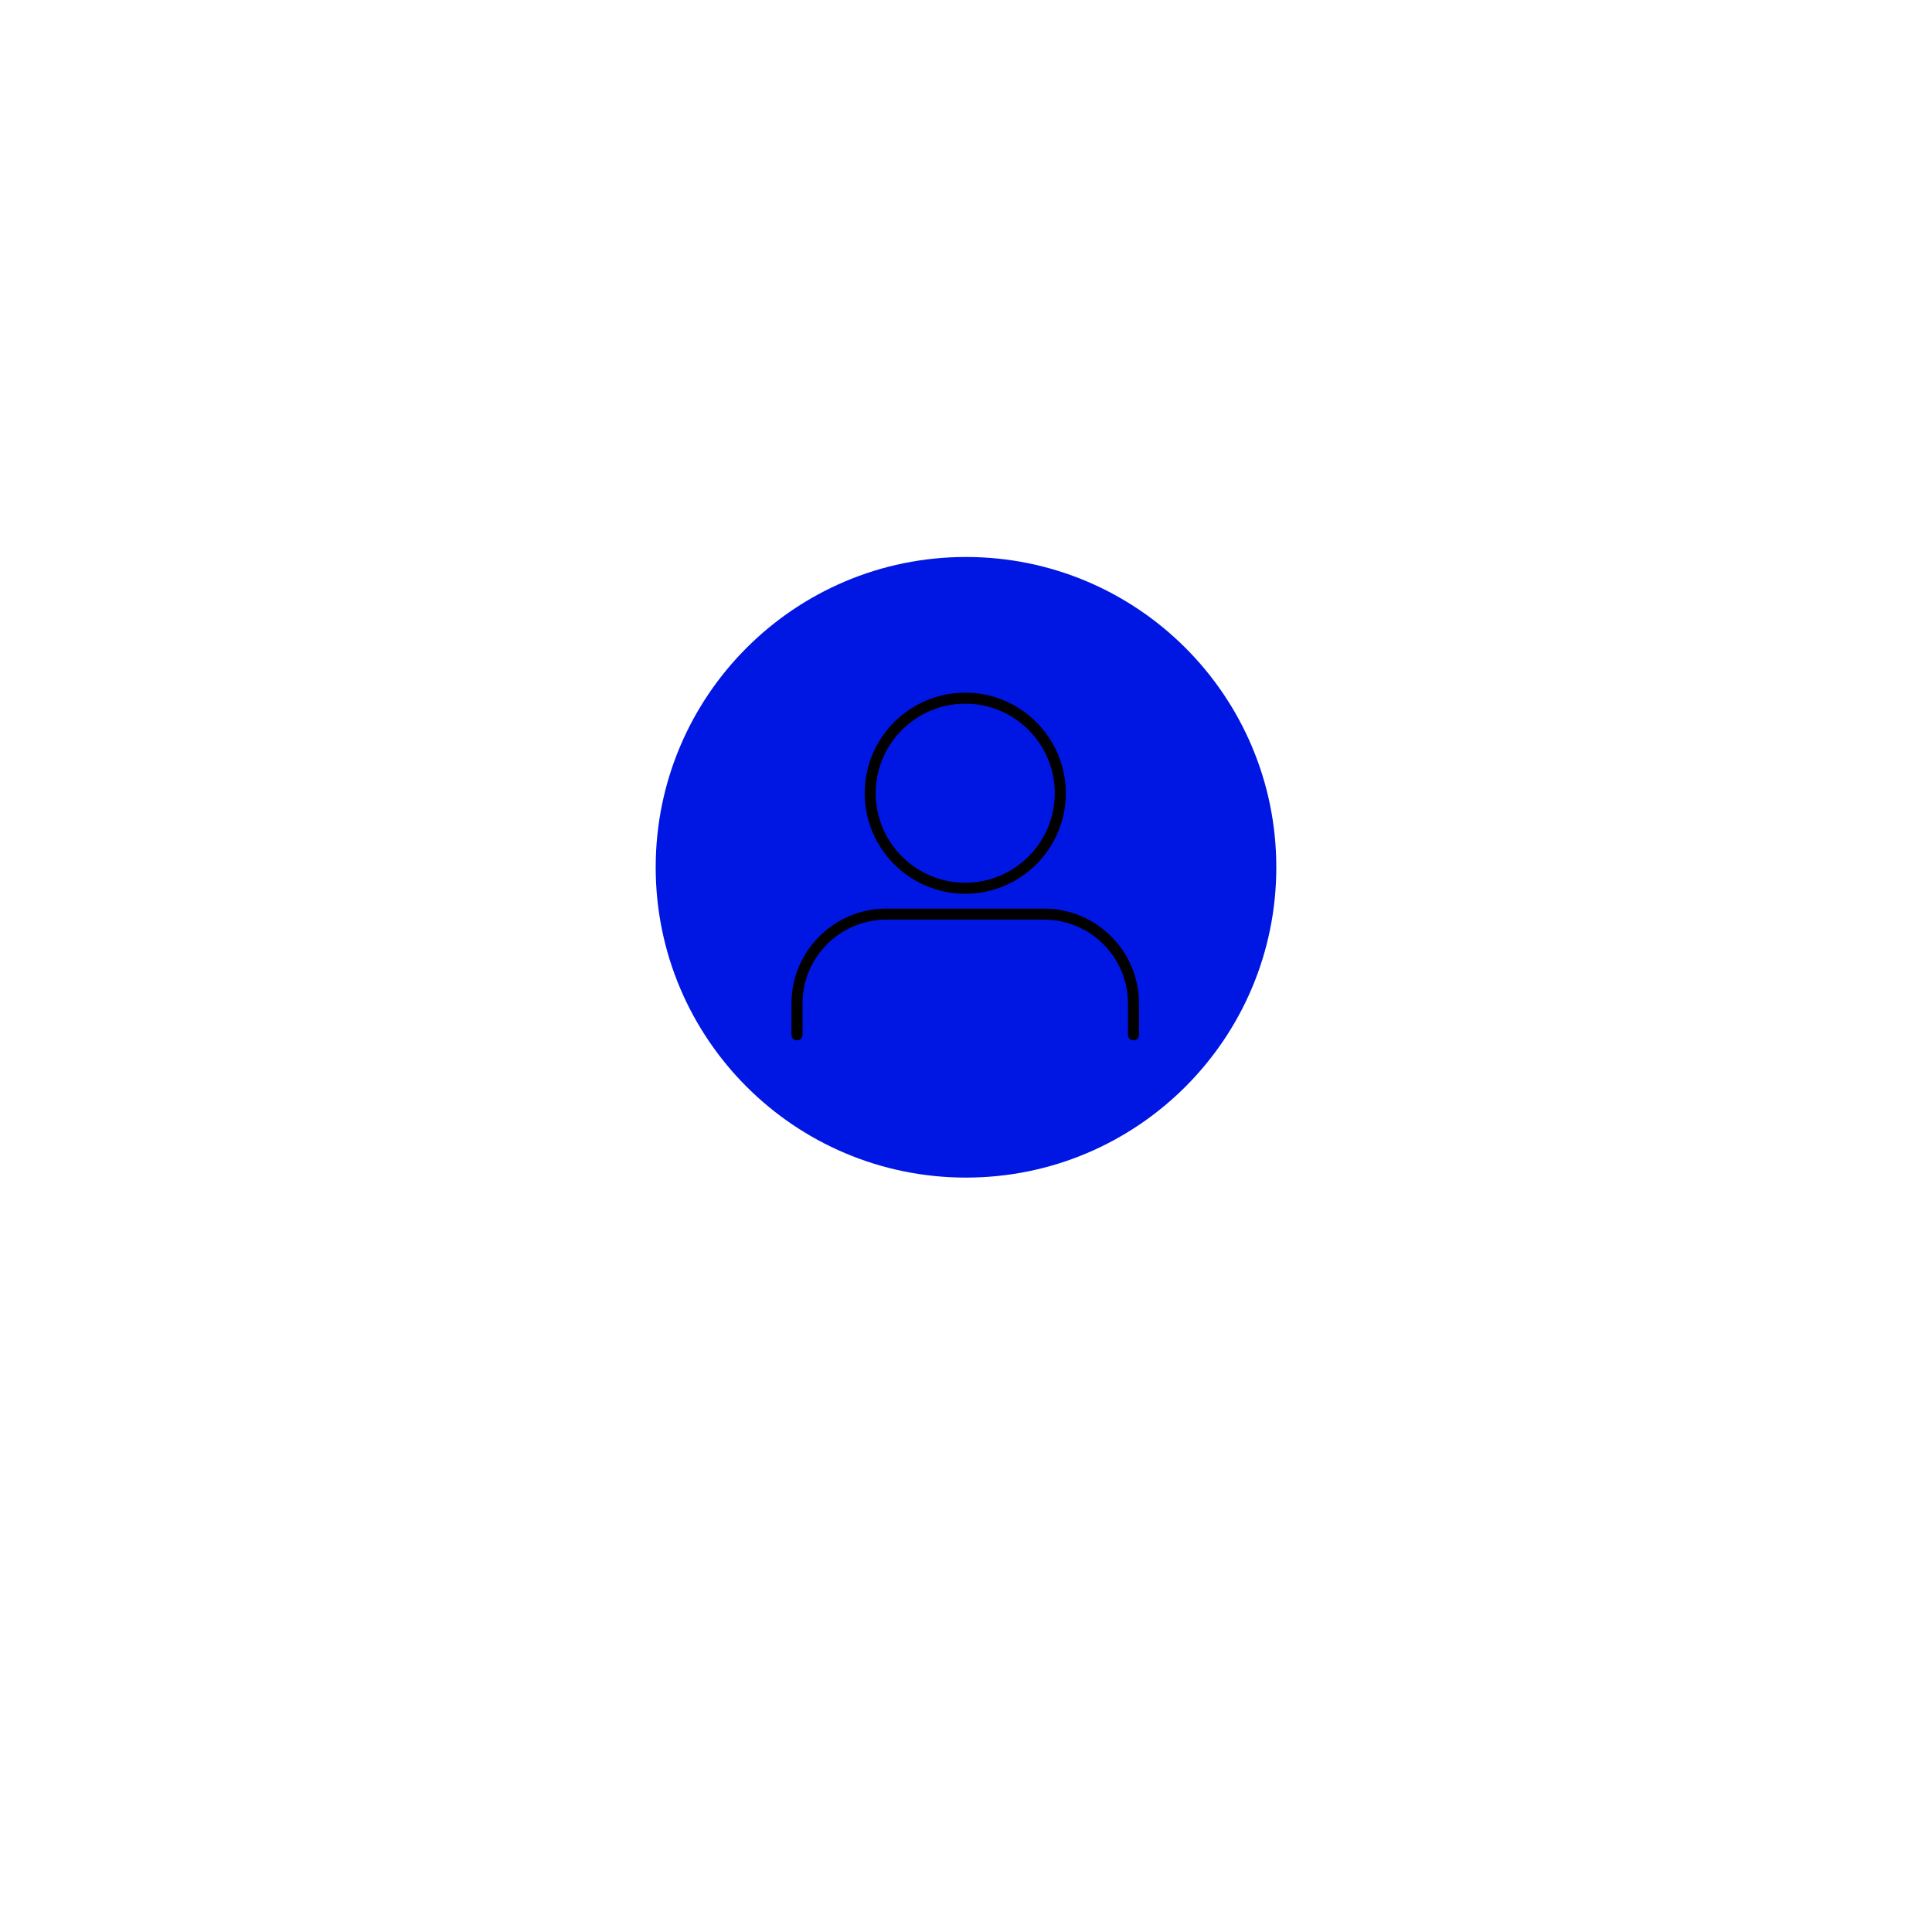 <svg xmlns="http://www.w3.org/2000/svg" xmlns:xlink="http://www.w3.org/1999/xlink" width="500" zoomAndPan="magnify" viewBox="0 0 375 375" height="500" preserveAspectRatio="xMidYMid meet" version="1.0"><defs><clipPath id="e0fef0b4dd"><path d="M 127.27 108.109 L 247.73 108.109 L 247.73 228.57 L 127.27 228.57 Z M 127.27 108.109 " clip-rule="nonzero"/></clipPath><clipPath id="c2dd41cc11"><path d="M 187.5 108.109 C 154.234 108.109 127.27 135.074 127.27 168.34 C 127.27 201.605 154.234 228.57 187.5 228.57 C 220.766 228.57 247.73 201.605 247.73 168.34 C 247.73 135.074 220.766 108.109 187.5 108.109 " clip-rule="nonzero"/></clipPath><clipPath id="bca981ce9b"><path d="M 153.602 134.441 L 221.102 134.441 L 221.102 201.941 L 153.602 201.941 Z M 153.602 134.441 " clip-rule="nonzero"/></clipPath></defs><g clip-path="url(#e0fef0b4dd)"><g clip-path="url(#c2dd41cc11)"><path fill="#0017e4" d="M 127.27 108.109 L 247.73 108.109 L 247.73 228.57 L 127.27 228.57 Z M 127.27 108.109 " fill-opacity="1" fill-rule="nonzero"/></g></g><g clip-path="url(#bca981ce9b)"><path fill="#000000" d="M 220.008 201.938 C 219.422 201.938 218.938 201.453 218.938 200.867 L 218.938 194.766 C 218.938 185.797 211.641 178.5 202.672 178.5 L 172.039 178.5 C 163.07 178.5 155.77 185.797 155.77 194.766 L 155.77 200.867 C 155.77 201.457 155.293 201.938 154.699 201.938 C 154.109 201.938 153.629 201.457 153.629 200.867 L 153.629 194.766 C 153.629 184.617 161.887 176.359 172.039 176.359 L 202.672 176.359 C 212.82 176.359 221.078 184.617 221.078 194.766 L 221.078 200.867 C 221.078 201.453 220.594 201.938 220.008 201.938 Z M 206.875 153.961 C 206.875 143.199 198.117 134.441 187.355 134.441 C 176.59 134.441 167.836 143.199 167.836 153.961 C 167.836 164.723 176.59 173.48 187.355 173.48 C 198.117 173.48 206.875 164.723 206.875 153.961 Z M 204.73 153.961 C 204.73 163.543 196.938 171.34 187.355 171.34 C 177.773 171.34 169.977 163.543 169.977 153.961 C 169.977 144.379 177.773 136.582 187.355 136.582 C 196.938 136.582 204.73 144.379 204.73 153.961 Z M 204.73 153.961 " fill-opacity="1" fill-rule="nonzero"/></g></svg>